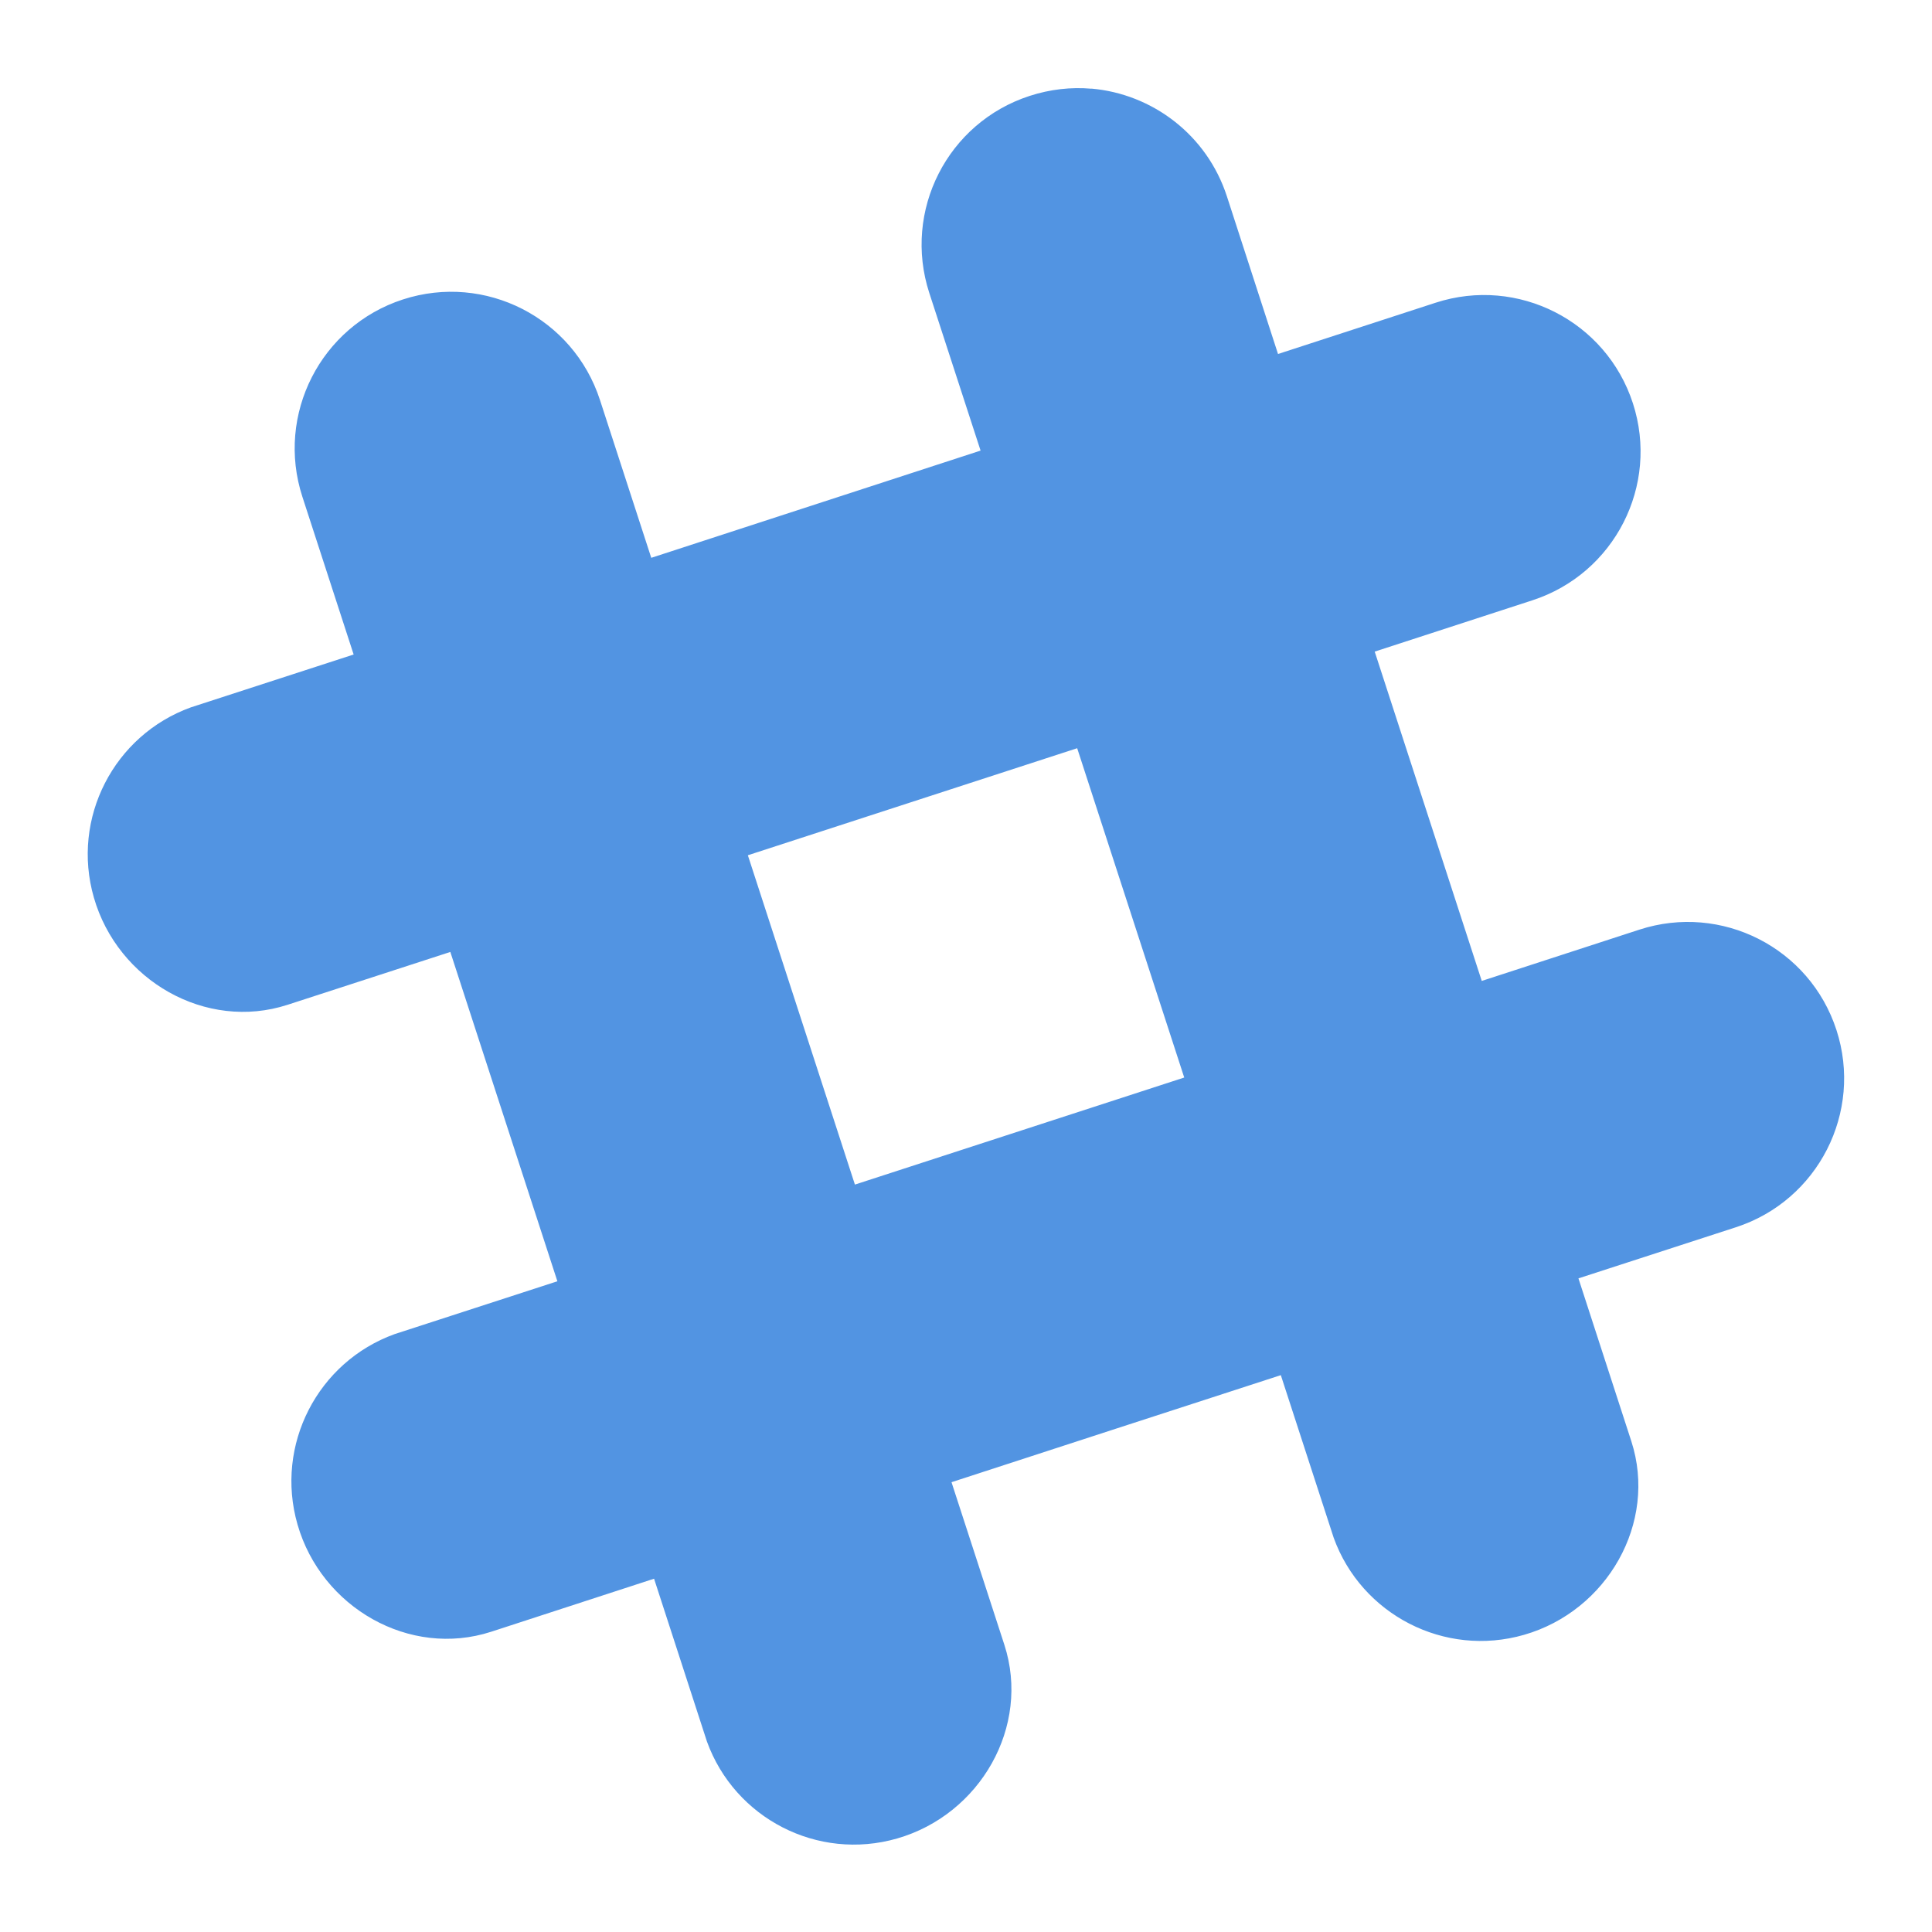 <?xml version="1.0" encoding="UTF-8" standalone="no"?>
<svg
   xmlns:dc="http://purl.org/dc/elements/1.1/"
   xmlns:cc="http://creativecommons.org/ns#"
   xmlns:rdf="http://www.w3.org/1999/02/22-rdf-syntax-ns#"
   xmlns:svg="http://www.w3.org/2000/svg"
   xmlns="http://www.w3.org/2000/svg"
   xmlns:sodipodi="http://sodipodi.sourceforge.net/DTD/sodipodi-0.dtd"
   xmlns:inkscape="http://www.inkscape.org/namespaces/inkscape"
   viewBox="0 0 22 22"
   version="1.1"
   id="svg4"
   sodipodi:docname="slack22h.svg"
   inkscape:version="0.92.4 5da689c313, 2019-01-14">
  <defs
     id="defs8" />
  <sodipodi:namedview
     pagecolor="#ffffff"
     bordercolor="#666666"
     borderopacity="1"
     objecttolerance="10"
     gridtolerance="10"
     guidetolerance="10"
     inkscape:pageopacity="0"
     inkscape:pageshadow="2"
     inkscape:window-width="1920"
     inkscape:window-height="1022"
     id="namedview6"
     showgrid="false"
     inkscape:zoom="10.727273"
     inkscape:cx="11"
     inkscape:cy="11"
     inkscape:window-x="0"
     inkscape:window-y="27"
     inkscape:window-maximized="1"
     inkscape:current-layer="svg4" />
  <path
     d="m 12.428 1.01 c -0.231 -0.02 -0.469 0.006 -0.703 0.082 c -0.936 0.304 -1.447 1.308 -1.143 2.244 l 0.584 1.795 l -3.75 1.221 c -0.129 -0.397 -0.584 -1.797 -0.584 -1.797 c -0.304 -0.936 -1.308 -1.449 -2.244 -1.145 c -0.936 0.304 -1.449 1.31 -1.145 2.246 l 0.584 1.797 l -1.854 0.602 c -0.874 0.316 -1.365 1.26 -1.104 2.166 c 0.272 0.946 1.276 1.522 2.205 1.221 c 0.005 -0.002 1.43 -0.464 1.854 -0.602 l 1.219 3.75 l -1.854 0.602 c -0.874 0.316 -1.366 1.261 -1.105 2.168 c 0.272 0.946 1.276 1.522 2.205 1.221 c 0.005 -0.002 1.431 -0.466 1.855 -0.604 l 0.602 1.854 c 0.316 0.874 1.26 1.365 2.166 1.104 c 0.946 -0.272 1.522 -1.276 1.221 -2.205 c -0.002 -0.005 -0.464 -1.429 -0.602 -1.852 c 1.747 -0.568 2.01 -0.655 3.75 -1.219 l 0.602 1.852 c 0.316 0.874 1.261 1.366 2.168 1.105 c 0.946 -0.272 1.522 -1.276 1.221 -2.205 c -0.002 -0.005 -0.464 -1.43 -0.602 -1.854 c 0.395 -0.128 1.793 -0.582 1.793 -0.582 c 0.936 -0.304 1.449 -1.31 1.145 -2.246 c -0.304 -0.936 -1.308 -1.447 -2.244 -1.143 l -1.795 0.584 c -0.568 -1.747 -0.654 -2.01 -1.219 -3.75 c 0.396 -0.129 1.795 -0.584 1.795 -0.584 c 0.936 -0.304 1.449 -1.308 1.145 -2.244 c -0.304 -0.936 -1.31 -1.449 -2.246 -1.145 l -1.795 0.584 c -0.129 -0.396 -0.582 -1.795 -0.582 -1.795 c -0.228 -0.702 -0.851 -1.167 -1.543 -1.227 z m -0.162 7.51 l 1.219 3.75 l -3.75 1.219 c -0.568 -1.747 -0.654 -2.01 -1.219 -3.75 c 1.747 -0.568 2.01 -0.654 3.75 -1.219 z"
     style="fill:#5294e2;fill-opacity:1"
     id="path2" />
</svg>
